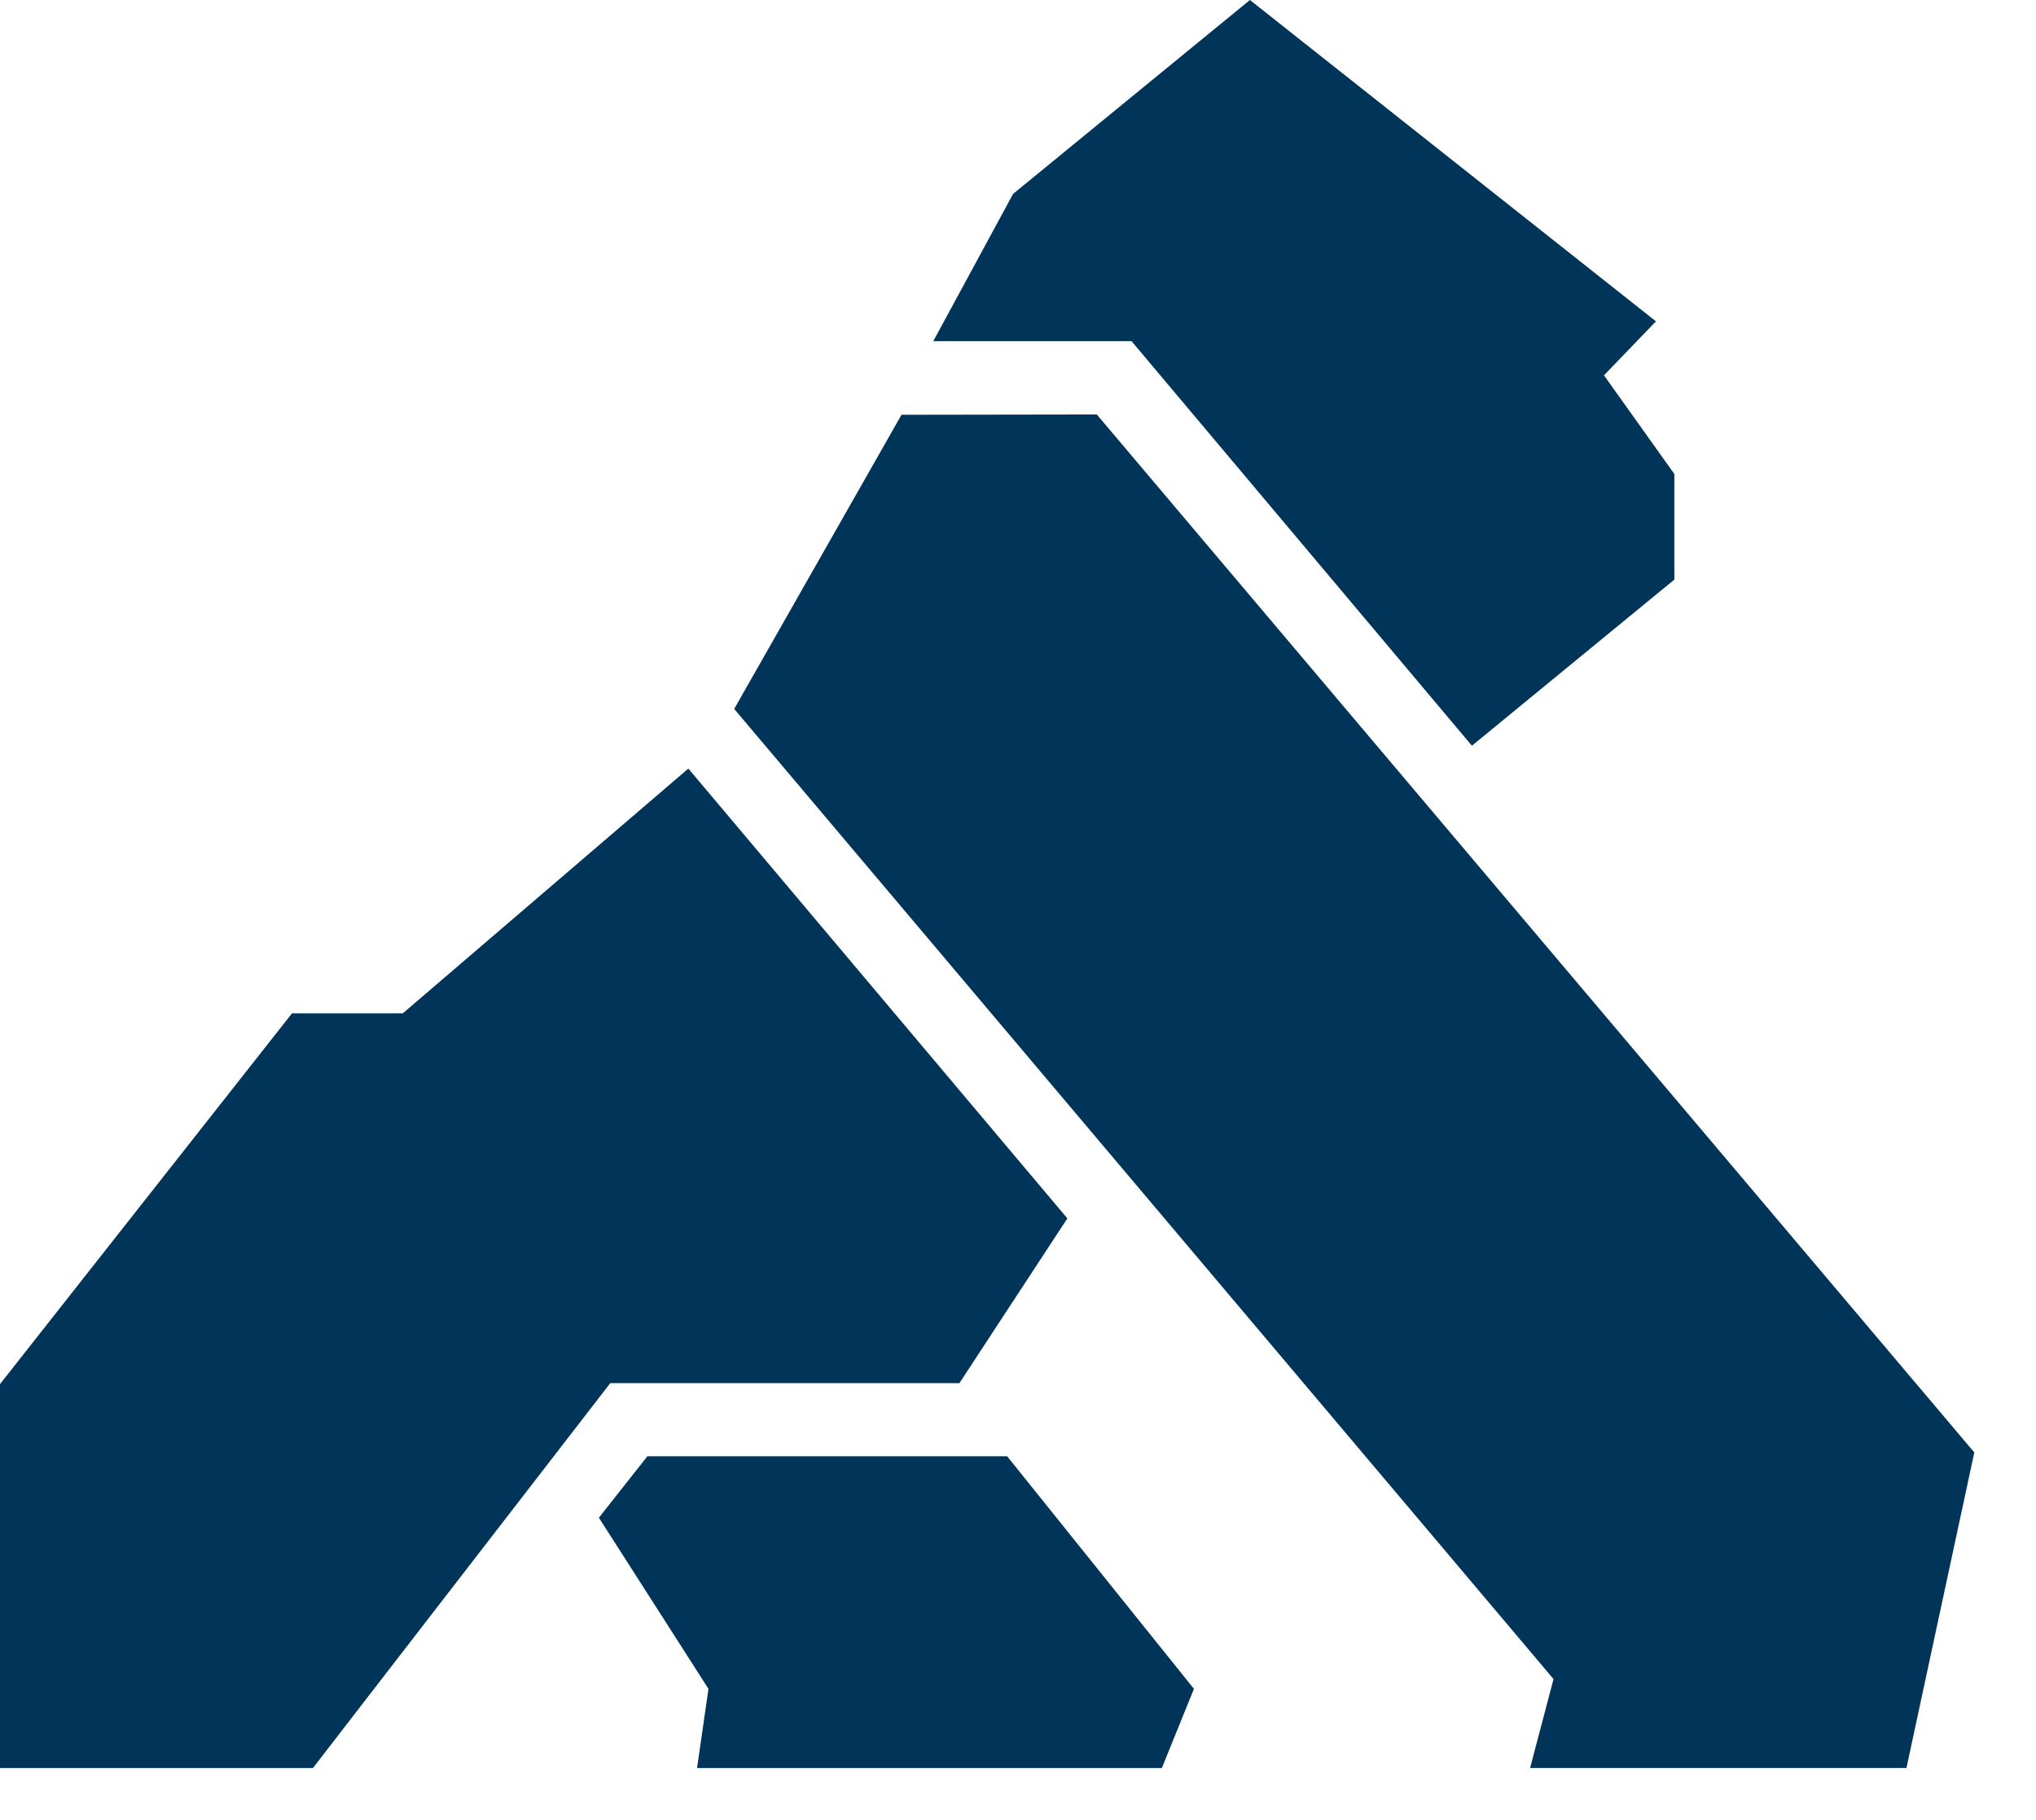 <svg xmlns="http://www.w3.org/2000/svg"
  xmlns:xlink="http://www.w3.org/1999/xlink" viewBox="0 0 66 59" fill="#fff" fill-rule="evenodd" stroke="#000" stroke-linecap="round" stroke-linejoin="round">
  <path d="M20.986 47.212h11.662l6.055 7.54-1.04 2.568H22.596l.37-2.568-3.552-5.548zm8.238-33.765l6.33-.01L64 47.088l-2.2 10.23H49.6l.76-2.883L23.8 22.983zM40.518 0L53.68 10.418l-1.685 1.75 2.282 3.2v3.422l-6.563 5.386L36.68 11.06h-6.426l2.587-4.774zm-27.46 32.852l9.256-7.935L34.6 39.5l-3.5 5.342H19.782l-7.837 10.144-1.8 2.333H0V44.873l9.465-12.02z" stroke="none" fill="#003459"/>
</svg>
